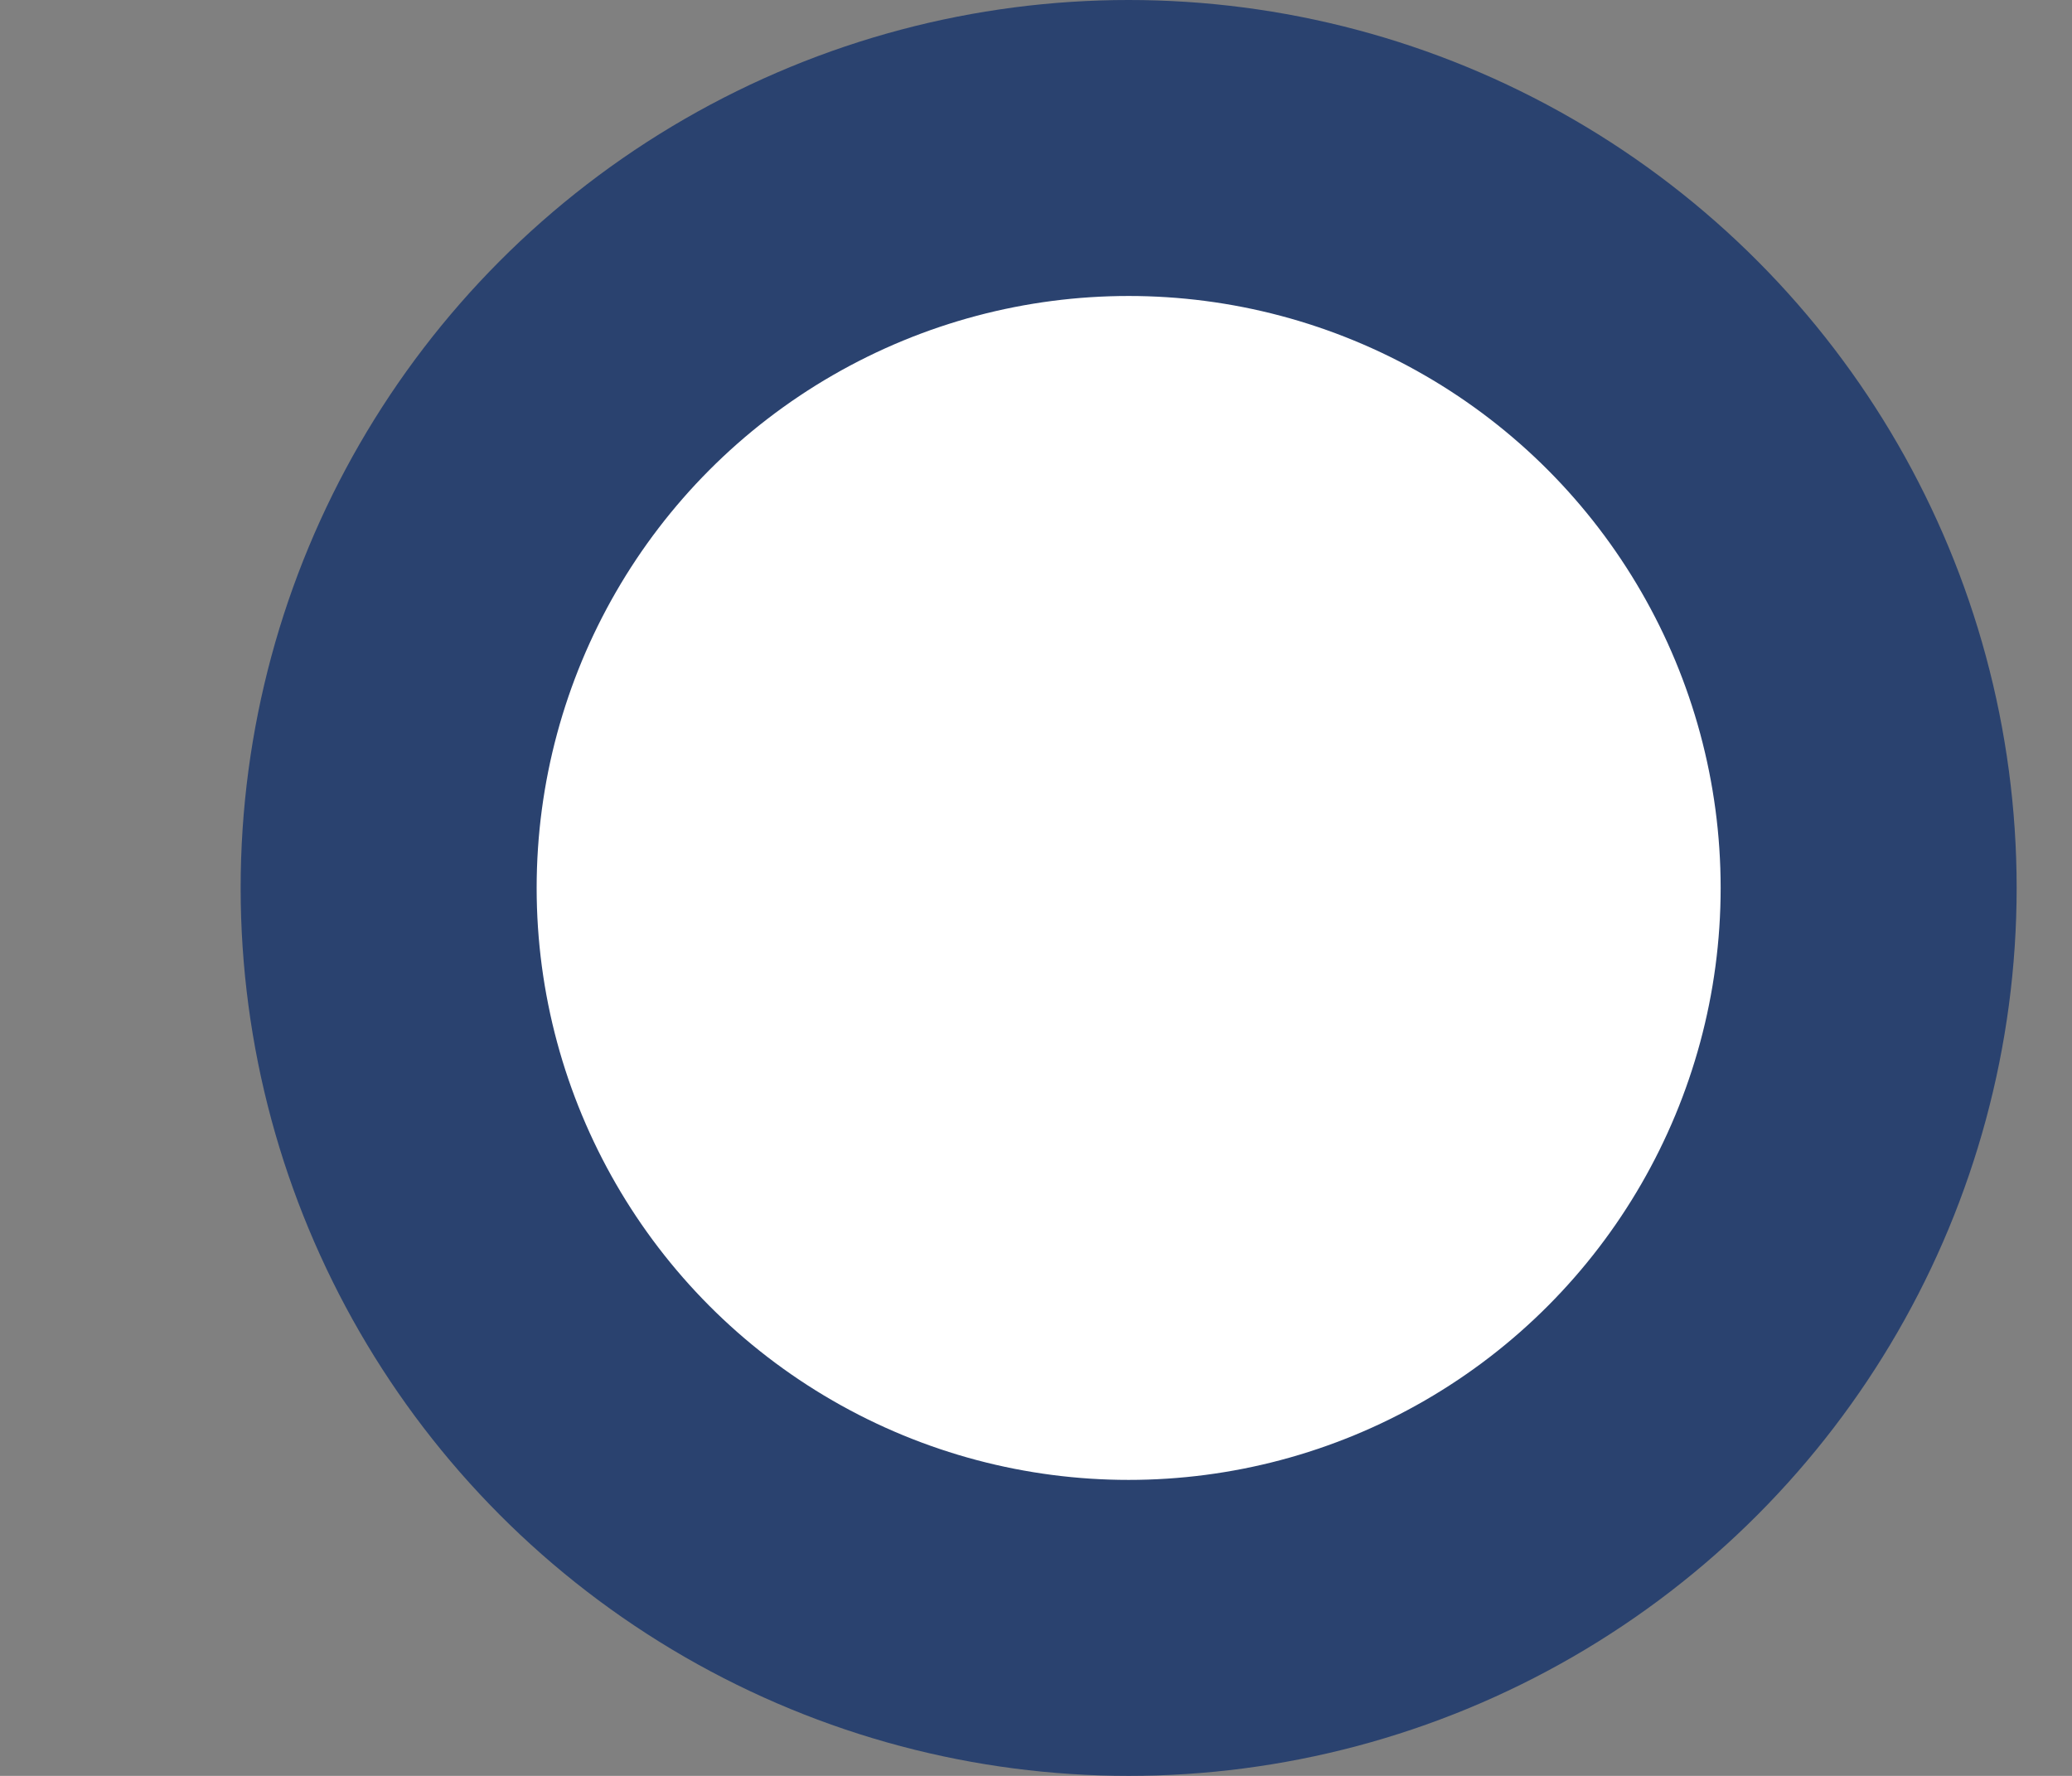 <svg width="7" height="6" viewBox="0 0 7 6" fill="none" xmlns="http://www.w3.org/2000/svg">
<rect x="0" y="0" width="7" height="6" fill="#808080" stroke="none"/>
<circle cx="3.813" cy="3" r="2.5" fill="white" stroke="#2A426F"/>
</svg>
